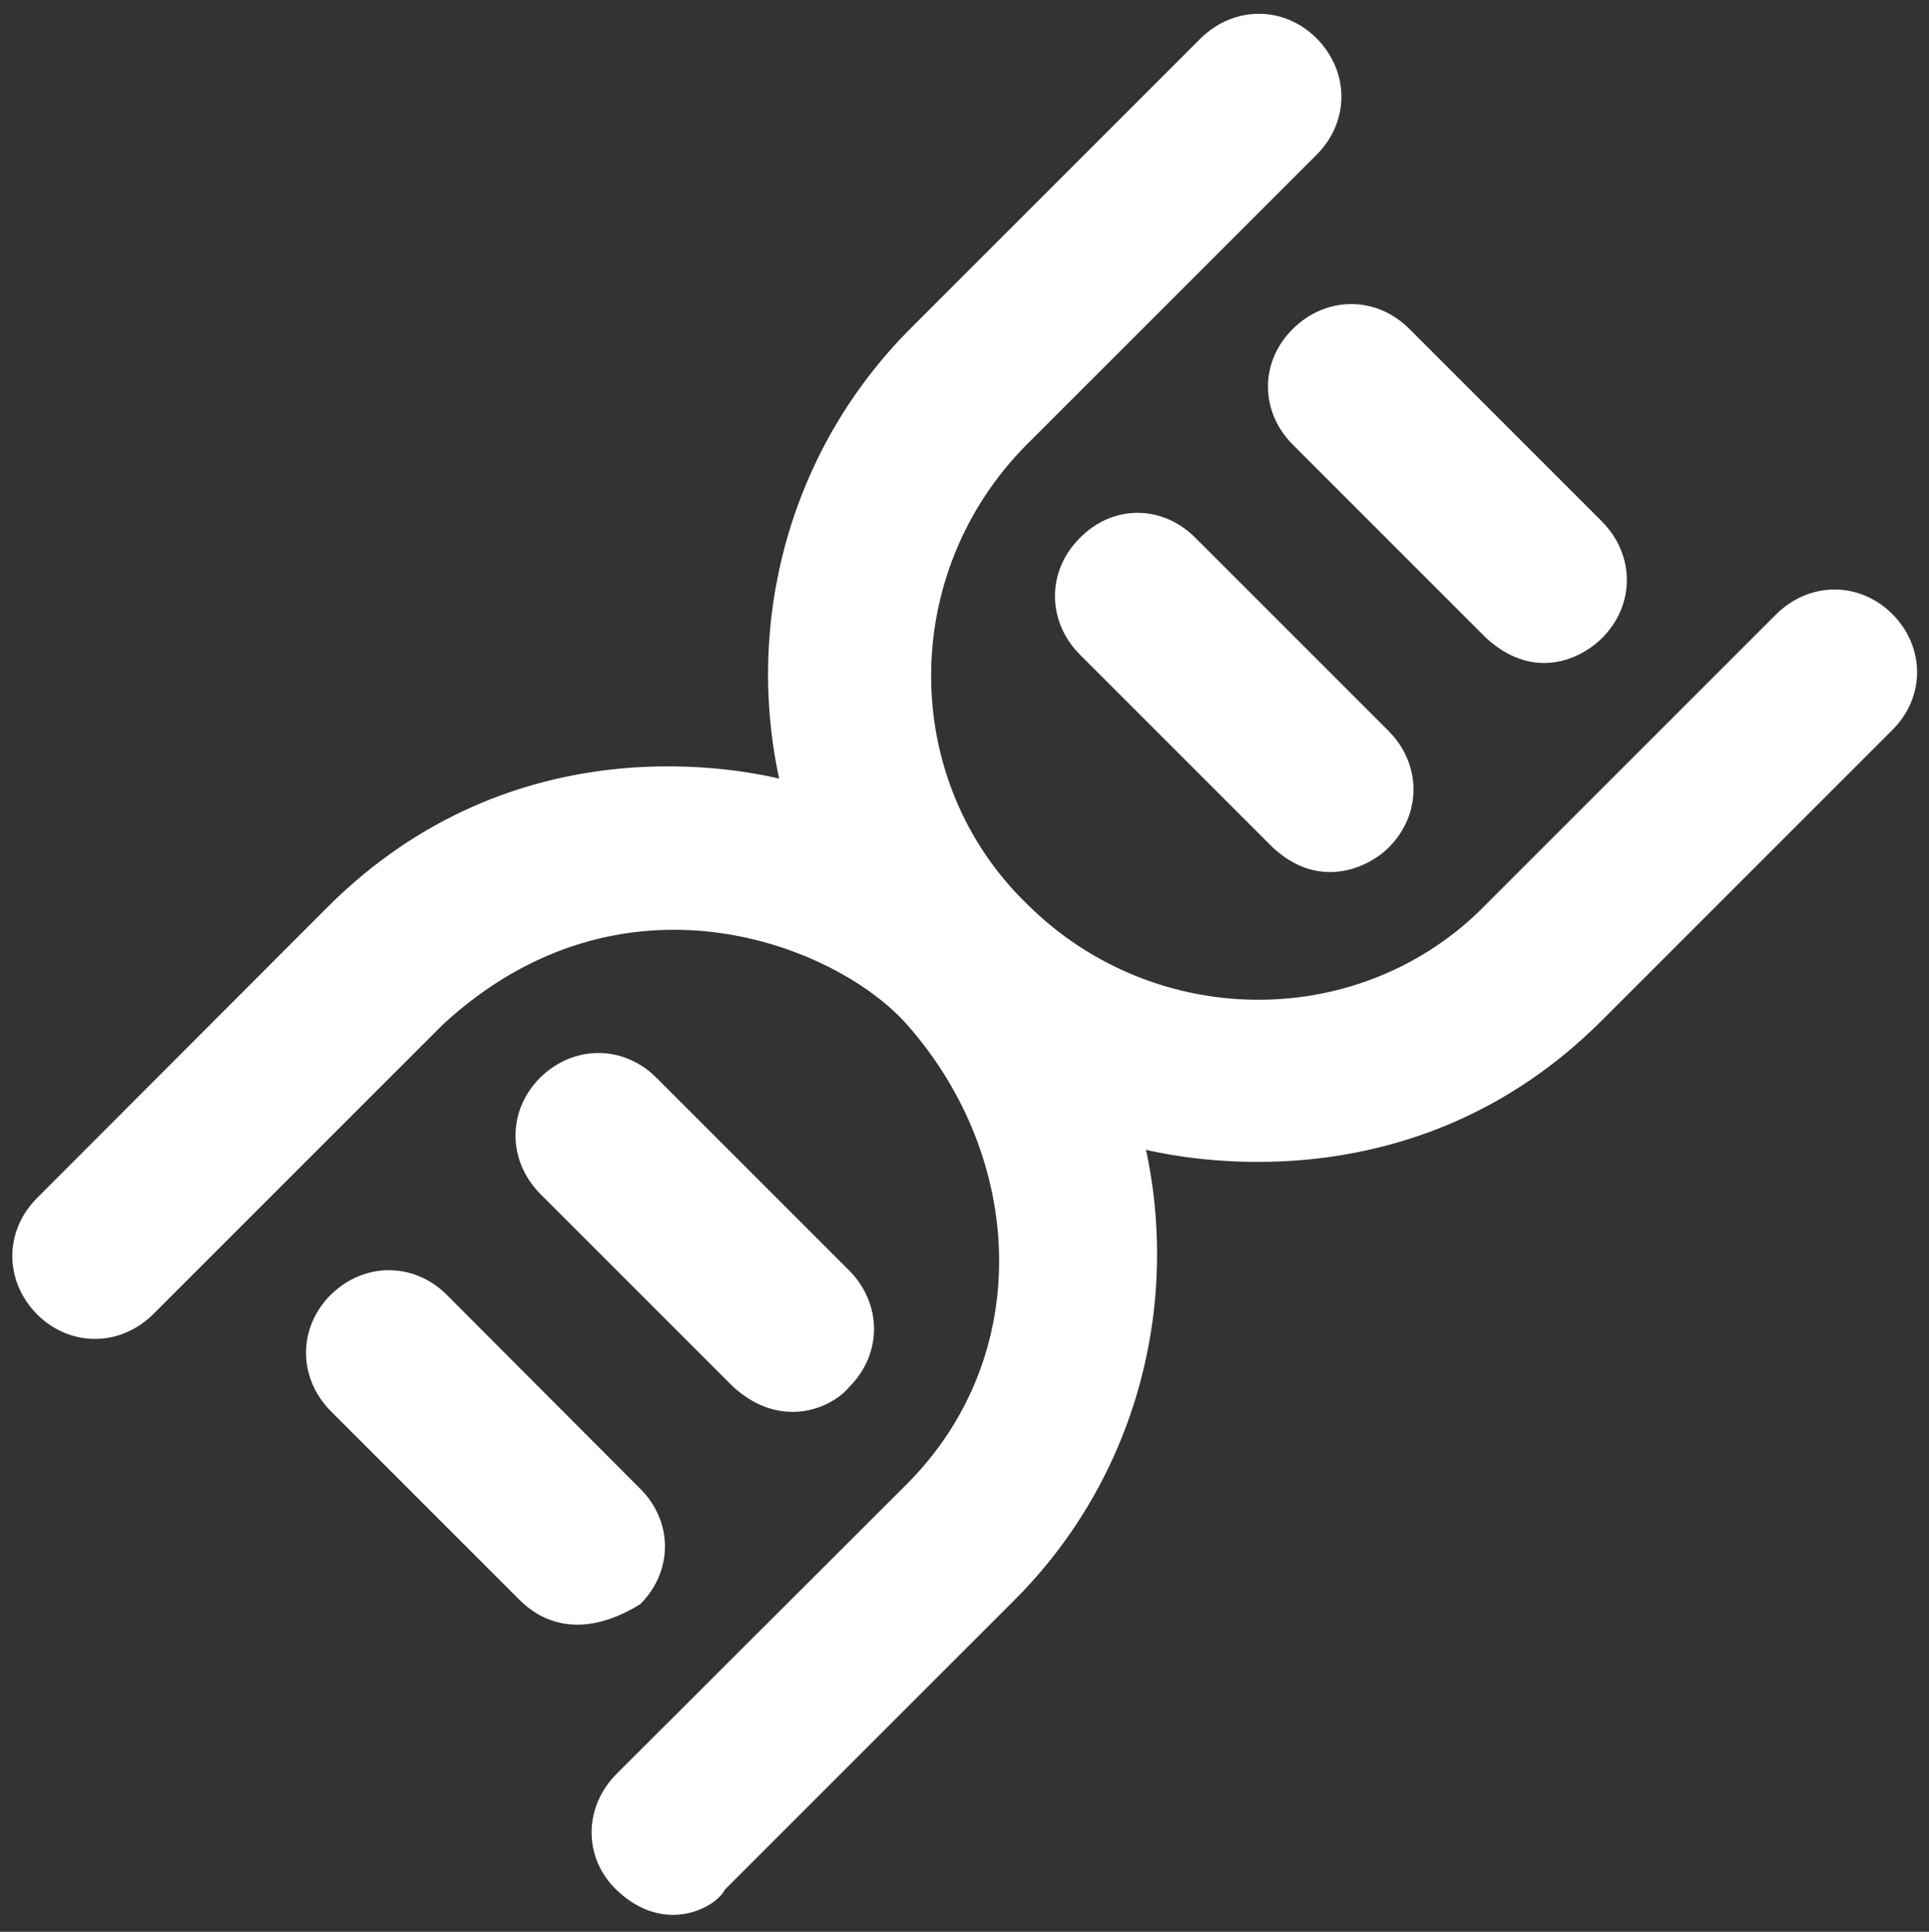 <?xml version="1.0" encoding="utf-8"?>
<!-- Generator: Adobe Illustrator 20.0.0, SVG Export Plug-In . SVG Version: 6.00 Build 0)  -->
<svg version="1.1" id="Layer_1" xmlns="http://www.w3.org/2000/svg" xmlns:xlink="http://www.w3.org/1999/xlink" x="0px" y="0px"
	 viewBox="0 0 398.7 399.3" style="enable-background:new 0 0 398.7 399.3;" xml:space="preserve">
<rect x="0" y="0" width="398.7" height="399.3" fill="#333333" stroke="none"/>
<style type="text/css">
	.st0{fill:#FFFFFF;stroke:#FFFFFF;stroke-miterlimit:10;}
</style>
<g>
	<g>
		<path class="st0" d="M390.8,127.3c-6.6-6.6-16.6-6.6-23.3,0l-59.9,59.9c-25.8,26.6-69,26.6-95.7,0c-26.6-25.8-26.6-69,0-95.7
			l59.9-59.9c6.6-6.6,6.6-16.6,0-23.3c-6.6-6.6-16.6-6.6-23.3,0l-59.9,59.9c-25.2,25.2-34.2,60.8-26.9,93.4
			c-7.5-1.8-55-12.5-93.8,26.4L8,248c-6.6,6.6-6.6,16.6,0,23.3c6.6,6.6,16.6,6.6,23.3,0l59.9-59.9c37.4-34.5,81.9-16.6,96.6,0
			c24.6,27.8,26.6,69,0,95.7L127.8,367c-6.6,6.6-6.8,16.8,0,23.3c9.7,9.3,20,3.4,21.6,0l59.9-59.9c25.2-25.2,34.2-60.8,26.9-93.4
			c7.6,1.8,55.8,12.4,94.6-26.5l59.9-59.9C397.4,144,397.4,134,390.8,127.3L390.8,127.3z M390.8,127.3"/>
	</g>
	<path class="st0" d="M175.2,286.3c6.6-6.6,6.6-16.6,0-23.3l-39.9-39.9c-6.6-6.6-16.6-6.6-23.3,0c-6.6,6.6-6.6,16.6,0,23.3
		l39.9,39.9C161.7,295.2,171.9,290.4,175.2,286.3L175.2,286.3z M175.2,286.3"/>
	<path class="st0" d="M131.9,308L92,268c-6.6-6.6-16.6-6.6-23.3,0c-6.6,6.6-6.6,16.6,0,23.3l39.1,39.1c3.4,3.4,11.3,8.7,24.2,0.8
		C138.6,324.6,138.6,314.6,131.9,308L131.9,308z M131.9,308"/>
	<path class="st0" d="M267.6,91.6l39.9,39.9c10.3,9.4,20,3.4,23.3,0c6.6-6.6,6.6-16.6,0-23.3l-39.9-39.9c-6.6-6.6-16.6-6.6-23.3,0
		C260.9,74.9,260.9,84.9,267.6,91.6L267.6,91.6z M267.6,91.6"/>
	<path class="st0" d="M223.5,111.6c-6.6,6.6-6.6,16.6,0,23.3l39.9,39.9c9.9,9.2,20,3.4,23.3,0c6.6-6.6,6.6-16.6,0-23.3l-39.9-39.9
		C240.1,104.8,230.1,104.8,223.5,111.6L223.5,111.6z M223.5,111.6"/>
</g>
</svg>
